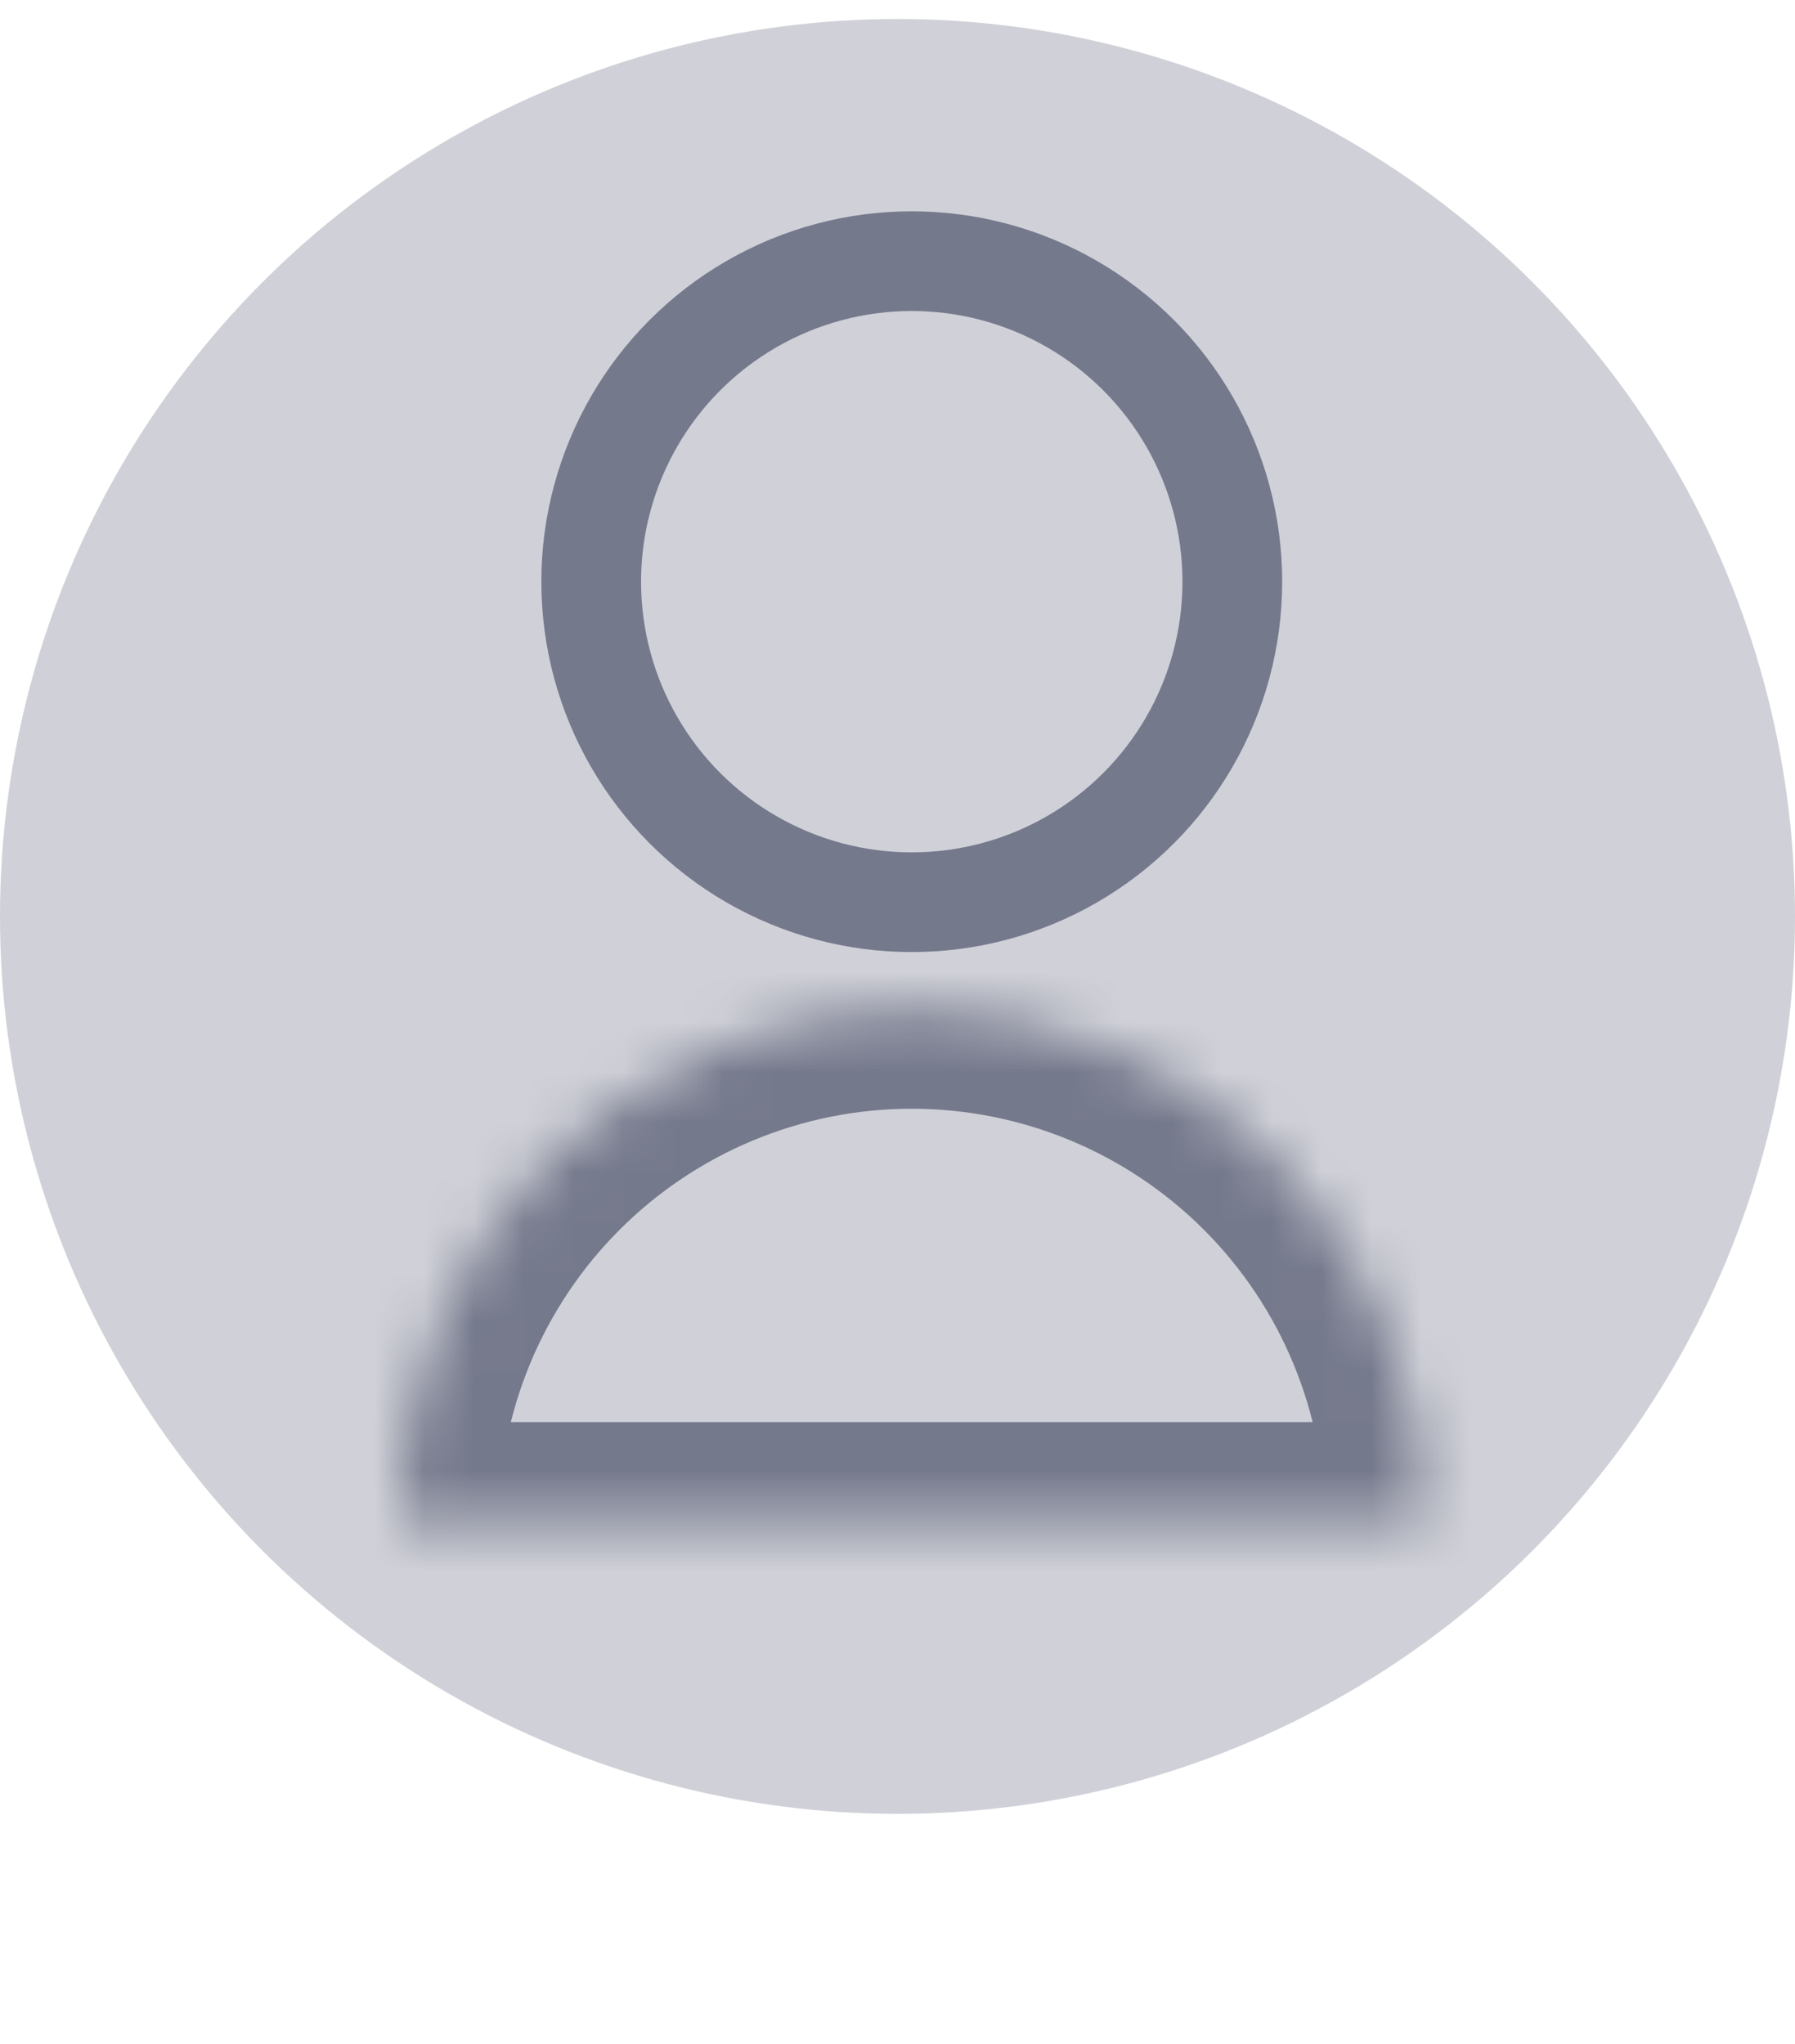 <svg width="36" height="41" viewBox="0 0 36 41" fill="none" xmlns="http://www.w3.org/2000/svg">
<g id="account-icon">
<circle id="user-icon-bg" cx="18" cy="18.381" r="18" fill="#D0D1D8"/>
<g id="user-icon">
<circle id="Ellipse 1" cx="18.286" cy="11.667" r="6.429" stroke="#75798C" stroke-width="2"/>
<g id="Ellipse 2">
<mask id="path-3-inside-1" fill="white">
<path d="M28.571 30.524C28.571 29.173 28.305 27.836 27.788 26.588C27.272 25.34 26.514 24.206 25.559 23.251C24.604 22.296 23.47 21.538 22.222 21.021C20.974 20.504 19.637 20.238 18.286 20.238C16.935 20.238 15.598 20.504 14.35 21.021C13.102 21.538 11.968 22.296 11.013 23.251C10.057 24.206 9.3 25.34 8.783 26.588C8.266 27.836 8 29.173 8 30.524L18.286 30.524H28.571Z"/>
</mask>
<path d="M28.571 30.524C28.571 29.173 28.305 27.836 27.788 26.588C27.272 25.34 26.514 24.206 25.559 23.251C24.604 22.296 23.47 21.538 22.222 21.021C20.974 20.504 19.637 20.238 18.286 20.238C16.935 20.238 15.598 20.504 14.35 21.021C13.102 21.538 11.968 22.296 11.013 23.251C10.057 24.206 9.3 25.34 8.783 26.588C8.266 27.836 8 29.173 8 30.524L18.286 30.524H28.571Z" stroke="#75798C" stroke-width="4" mask="url(#path-3-inside-1)"/>
</g>
</g>
</g>
</svg>
